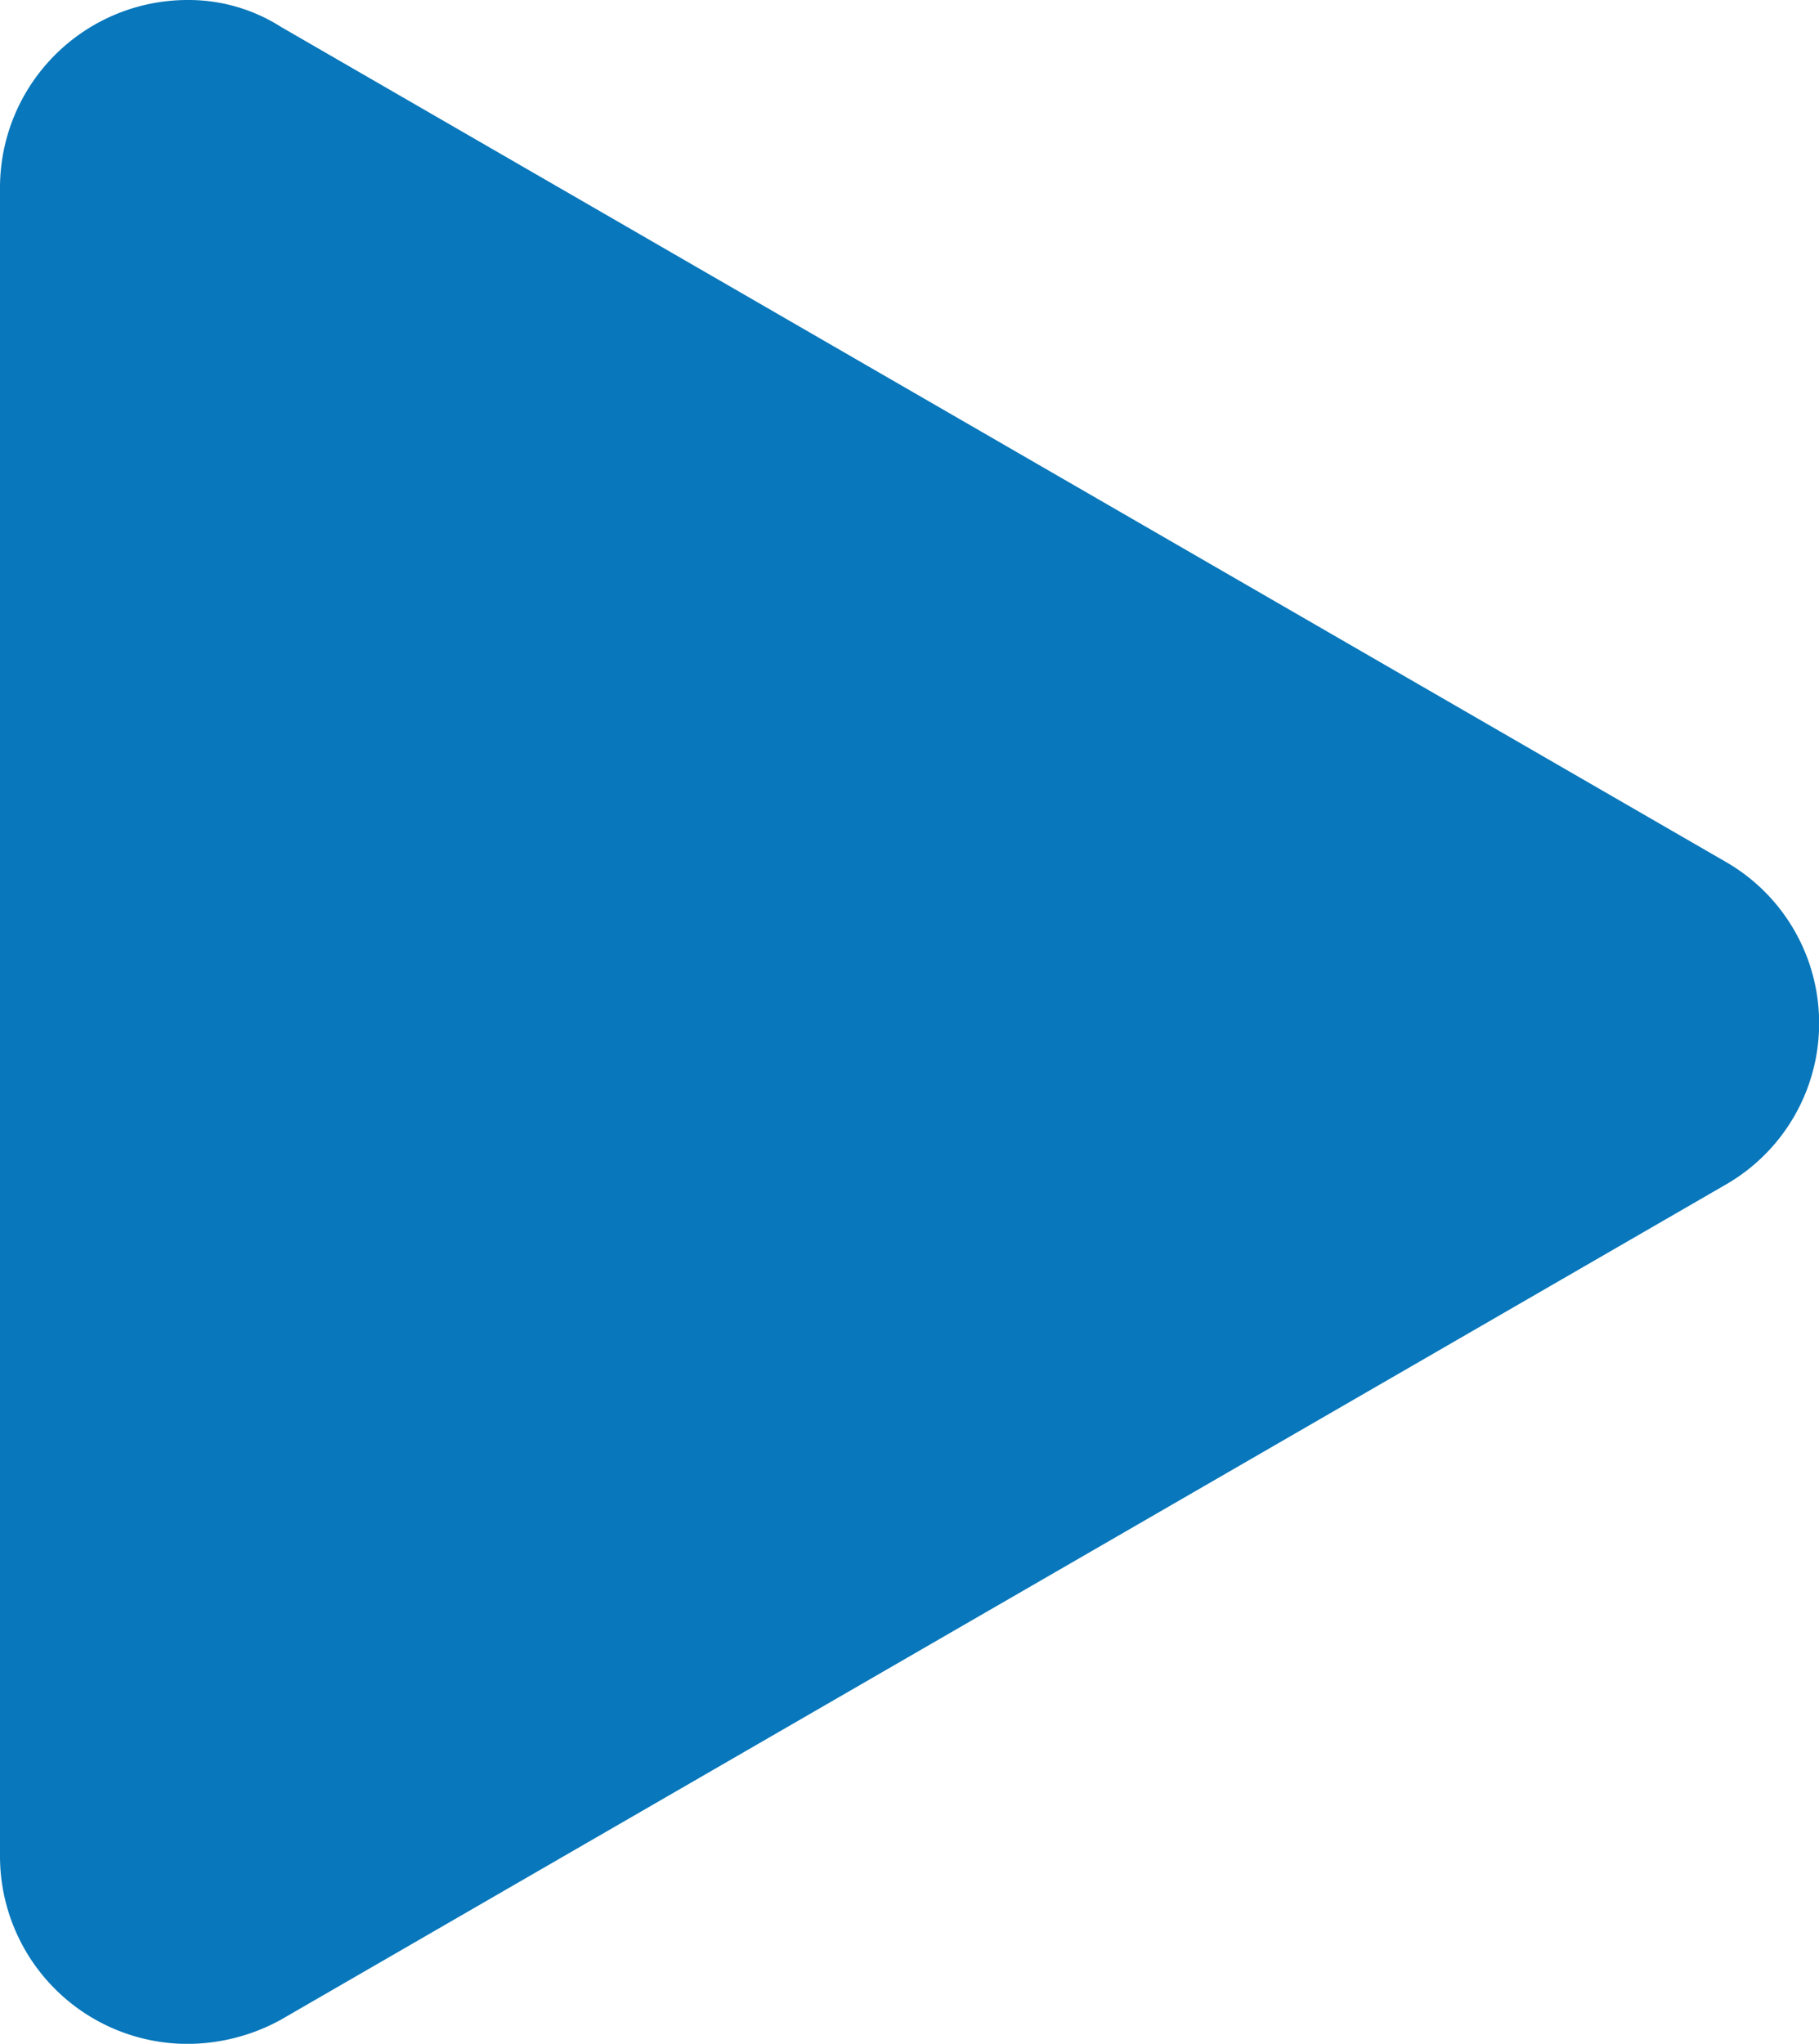<svg id="Group_20087" data-name="Group 20087" xmlns="http://www.w3.org/2000/svg" width="23.932" height="26.878" viewBox="0 0 23.932 26.878">
  <path id="Path_23241" data-name="Path 23241" d="M2.786,27.02A2.282,2.282,0,0,1,.5,24.734V2.786A2.282,2.282,0,0,1,2.786.5,2.182,2.182,0,0,1,3.912.817L22.9,11.79a2.321,2.321,0,0,1,1.161,1.97A2.208,2.208,0,0,1,22.9,15.73L3.947,26.7a2.4,2.4,0,0,1-1.161.317Z" transform="translate(-0.321 -0.321)" fill="#0877bb"/>
  <path id="Path_23242" data-name="Path 23242" d="M2.463.352A2.255,2.255,0,0,1,3.518.633l19,10.977a2.113,2.113,0,0,1,0,3.659l-19,10.977a2.149,2.149,0,0,1-1.055.281A2.114,2.114,0,0,1,.352,24.416V2.463A2.114,2.114,0,0,1,2.463.352m0-.352A2.469,2.469,0,0,0,0,2.463V24.416a2.469,2.469,0,0,0,2.463,2.463,2.567,2.567,0,0,0,1.231-.317l19-10.977a2.447,2.447,0,0,0,0-4.257L3.694.352A2.263,2.263,0,0,0,2.463,0Z" transform="translate(0 0)" fill="#0877bb"/>
</svg>
